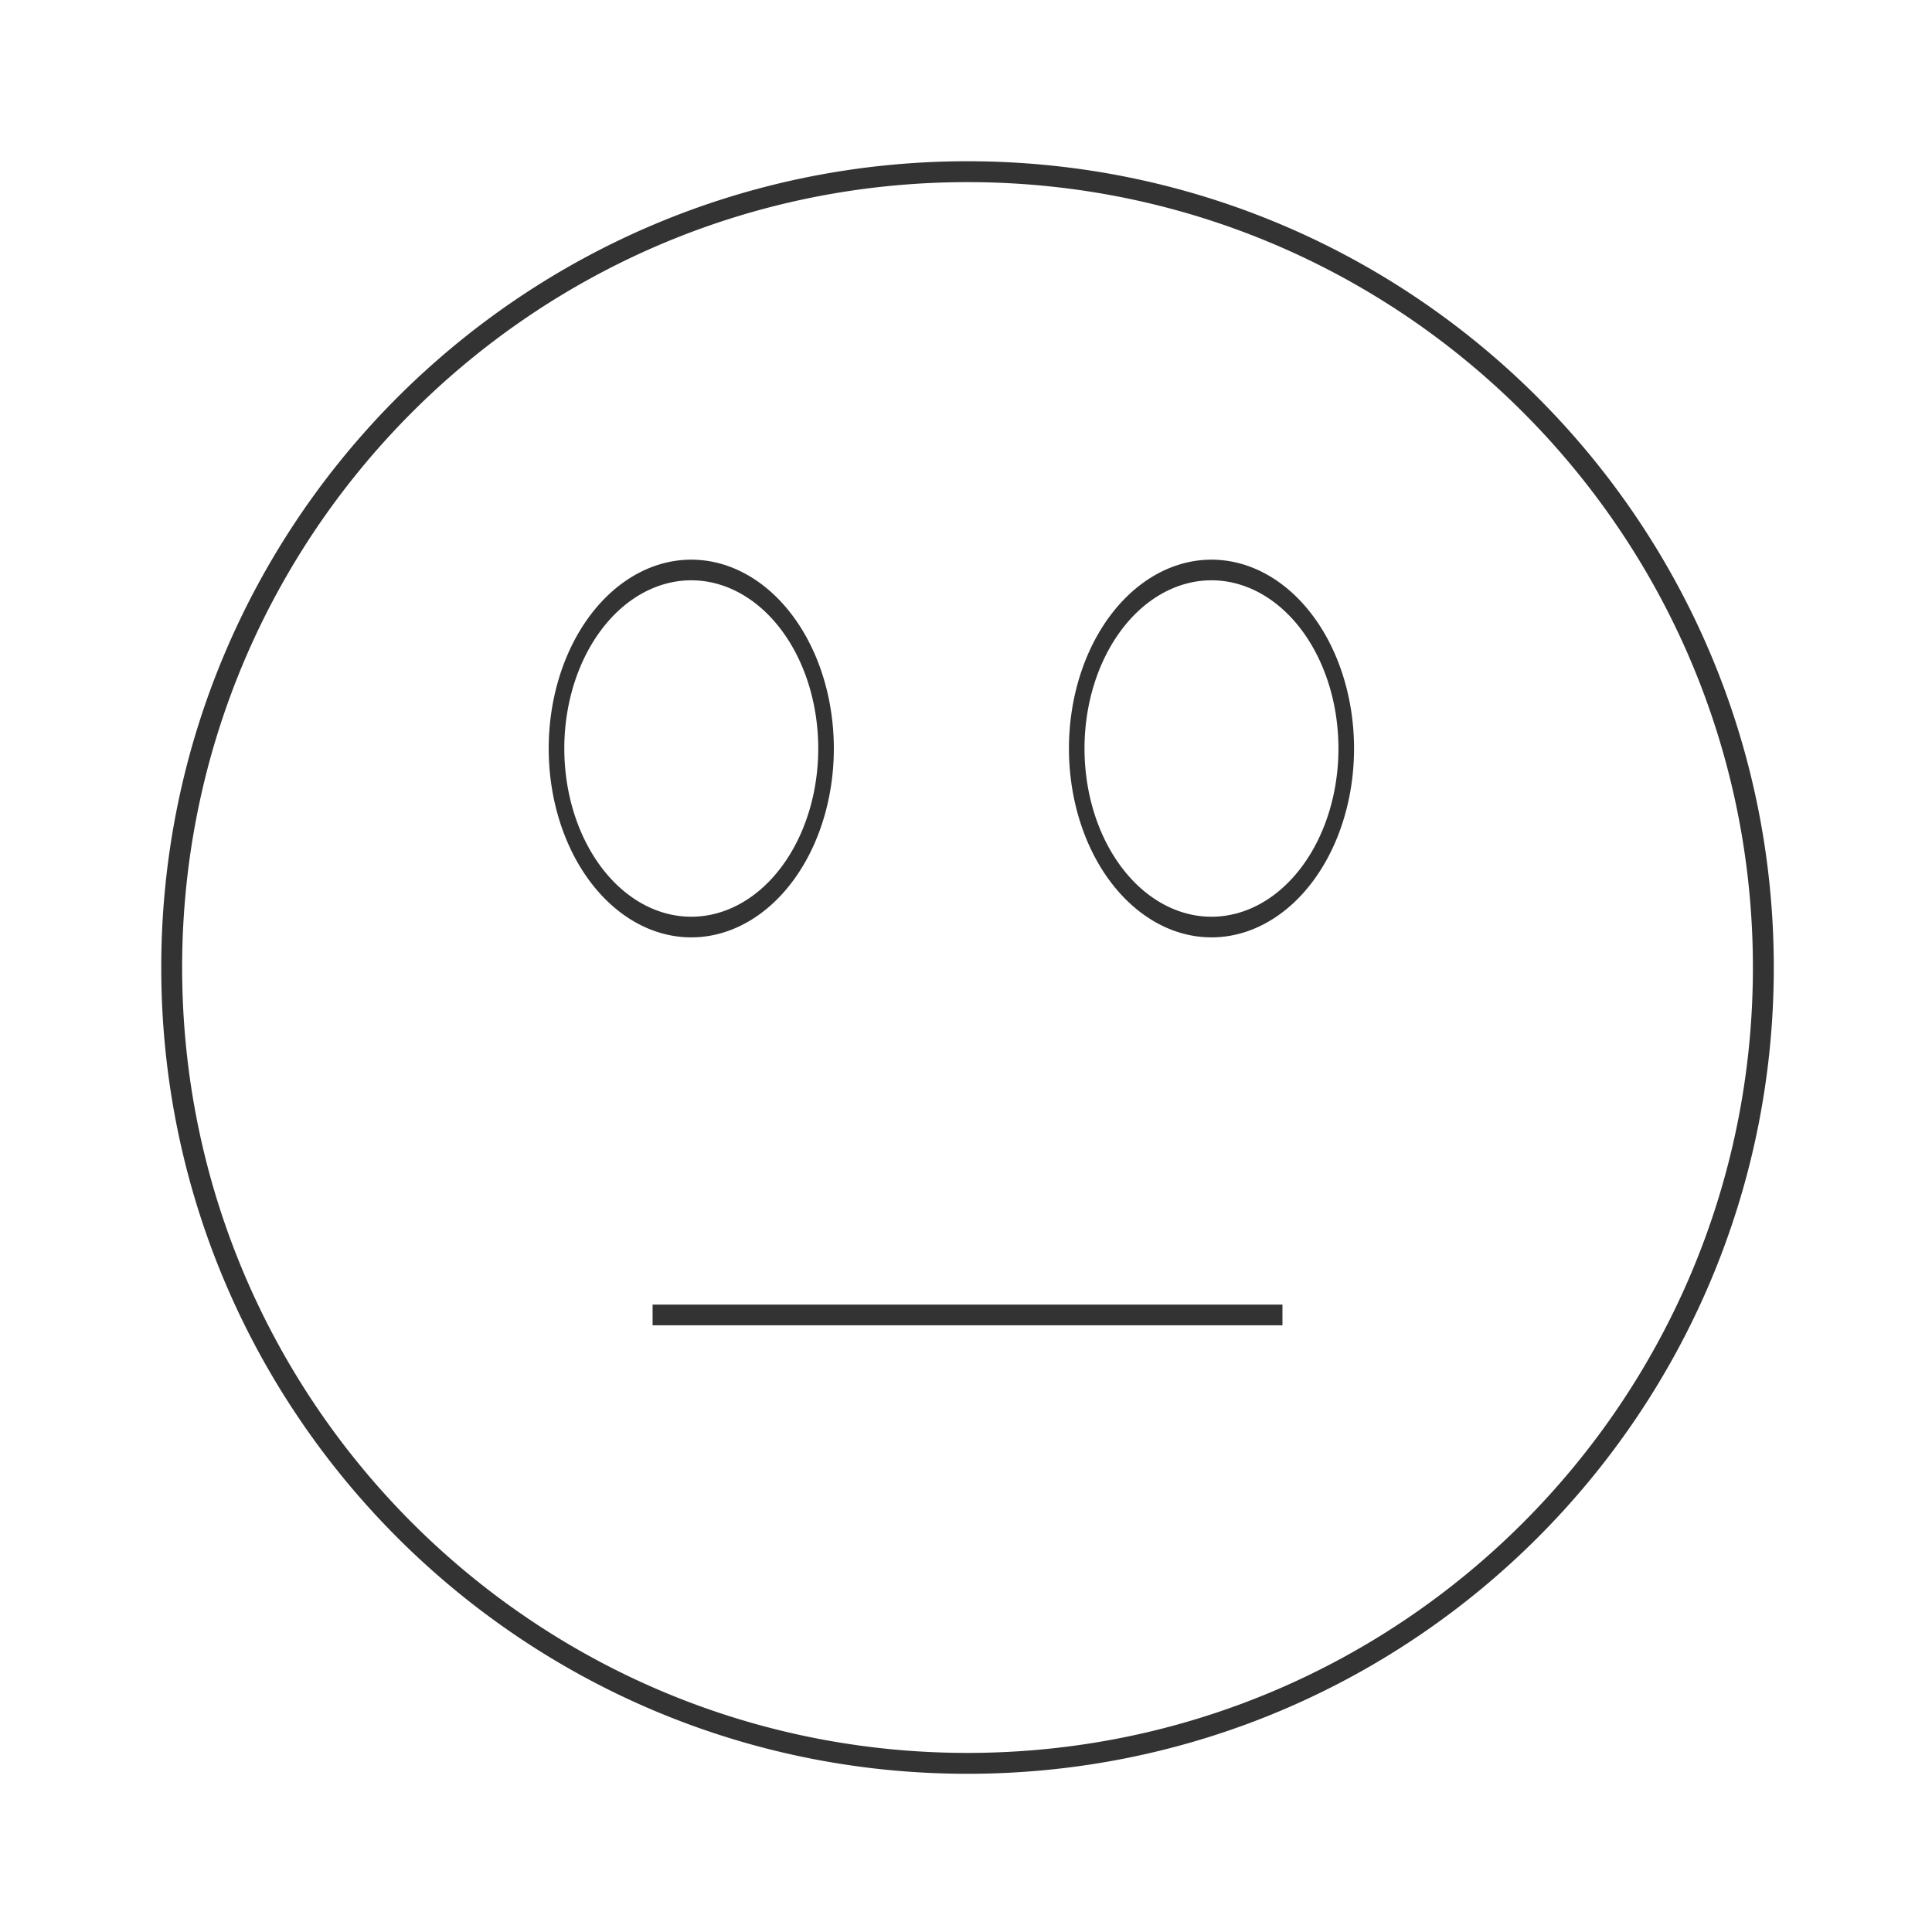 <?xml version="1.0" encoding="UTF-8" standalone="no"?>
<!-- Created with Inkscape (http://www.inkscape.org/) -->

<svg
   xmlns:osb="http://www.openswatchbook.org/uri/2009/osb"
   xmlns:dc="http://purl.org/dc/elements/1.1/"
   xmlns:cc="http://creativecommons.org/ns#"
   xmlns:rdf="http://www.w3.org/1999/02/22-rdf-syntax-ns#"
   xmlns:svg="http://www.w3.org/2000/svg"
   xmlns="http://www.w3.org/2000/svg"
   xmlns:sodipodi="http://sodipodi.sourceforge.net/DTD/sodipodi-0.dtd"
   xmlns:inkscape="http://www.inkscape.org/namespaces/inkscape"
   width="48"
   height="48"
   viewBox="0 0 12.7 12.7"
   version="1.1"
   id="svg8"
   inkscape:version="0.92.2 (5c3e80d, 2017-08-06)"
   sodipodi:docname="neutral_outline.svg">
  <title
     id="title4753">UIO-icon</title>
  <defs
     id="defs2">
    <clipPath
       id="clipPath847"
       clipPathUnits="userSpaceOnUse">
      <rect
         y="248.867"
         x="68.721"
         height="101.696"
         width="101.587"
         id="rect849"
         style="fill:#ff0000;fill-opacity:0.523;stroke:none;stroke-width:0.816;stroke-linecap:round;stroke-linejoin:round;stroke-miterlimit:4;stroke-dasharray:none;stroke-opacity:1" />
    </clipPath>
    <linearGradient
       gradientTransform="matrix(0.002,0,0,0.008,-480.768,1614.56)"
       osb:paint="solid"
       id="linearGradient17002">
      <stop
         id="stop17004"
         offset="0"
         style="stop-color:#283593;stop-opacity:1;" />
    </linearGradient>
    <clipPath
       id="clipPath83799-06"
       clipPathUnits="userSpaceOnUse">
      <circle
         r="16.426"
         cy="2526.709"
         cx="1629.784"
         id="circle83801-32"
         style="opacity:1;fill:#ffffff;fill-opacity:1;stroke:#cccccc;stroke-width:0.499;stroke-linecap:round;stroke-linejoin:round;stroke-miterlimit:4;stroke-dasharray:none;stroke-opacity:1" />
    </clipPath>
    <linearGradient
       gradientTransform="matrix(8.4815637e-7,0,0,8.4815637e-7,1622.953,2135.195)"
       osb:paint="solid"
       id="linearGradient17020">
      <stop
         id="stop17022"
         offset="0"
         style="stop-color:#536dfe;stop-opacity:1;" />
    </linearGradient>
    <linearGradient
       gradientTransform="matrix(0.006,0,0,0.006,-2363.064,2243.381)"
       osb:paint="solid"
       id="linearGradient17014">
      <stop
         id="stop17016"
         offset="0"
         style="stop-color:#8c9eff;stop-opacity:1;" />
    </linearGradient>
    <clipPath
       id="clipPath83799-06-6"
       clipPathUnits="userSpaceOnUse">
      <circle
         r="16.426"
         cy="2526.709"
         cx="1629.784"
         id="circle83801-32-7"
         style="opacity:1;fill:#ffffff;fill-opacity:1;stroke:#cccccc;stroke-width:0.499;stroke-linecap:round;stroke-linejoin:round;stroke-miterlimit:4;stroke-dasharray:none;stroke-opacity:1" />
    </clipPath>
    <clipPath
       id="clipPath83799-06-8"
       clipPathUnits="userSpaceOnUse">
      <circle
         r="16.426"
         cy="2526.709"
         cx="1629.784"
         id="circle83801-32-4"
         style="opacity:1;fill:#ffffff;fill-opacity:1;stroke:#cccccc;stroke-width:0.499;stroke-linecap:round;stroke-linejoin:round;stroke-miterlimit:4;stroke-dasharray:none;stroke-opacity:1" />
    </clipPath>
    <linearGradient
       osb:paint="solid"
       id="linearGradient19224">
      <stop
         id="stop19226"
         offset="0"
         style="stop-color:#7e57c2;stop-opacity:1;" />
    </linearGradient>
    <clipPath
       id="clipPath83799-06-9"
       clipPathUnits="userSpaceOnUse">
      <circle
         r="16.426"
         cy="2526.709"
         cx="1629.784"
         id="circle83801-32-1"
         style="opacity:1;fill:#ffffff;fill-opacity:1;stroke:#cccccc;stroke-width:0.499;stroke-linecap:round;stroke-linejoin:round;stroke-miterlimit:4;stroke-dasharray:none;stroke-opacity:1" />
    </clipPath>
    <clipPath
       id="clipPath83799-06-85"
       clipPathUnits="userSpaceOnUse">
      <circle
         r="16.426"
         cy="2526.709"
         cx="1629.784"
         id="circle83801-32-5"
         style="opacity:1;fill:#ffffff;fill-opacity:1;stroke:#cccccc;stroke-width:0.499;stroke-linecap:round;stroke-linejoin:round;stroke-miterlimit:4;stroke-dasharray:none;stroke-opacity:1" />
    </clipPath>
    <linearGradient
       osb:paint="solid"
       id="linearGradient6475">
      <stop
         id="stop6473"
         offset="0"
         style="stop-color:#000000;stop-opacity:1;" />
    </linearGradient>
    <clipPath
       clipPathUnits="userSpaceOnUse"
       id="clipPath847-3">
      <rect
         style="fill:#ff0000;fill-opacity:0.523;stroke:none;stroke-width:0.816;stroke-linecap:round;stroke-linejoin:round;stroke-miterlimit:4;stroke-dasharray:none;stroke-opacity:1"
         id="rect849-1"
         width="101.587"
         height="101.696"
         x="68.721"
         y="248.867" />
    </clipPath>
    <clipPath
       clipPathUnits="userSpaceOnUse"
       id="clipPath83799-06-1">
      <circle
         style="opacity:1;fill:#ffffff;fill-opacity:1;stroke:#cccccc;stroke-width:0.499;stroke-linecap:round;stroke-linejoin:round;stroke-miterlimit:4;stroke-dasharray:none;stroke-opacity:1"
         id="circle83801-32-49"
         cx="1629.784"
         cy="2526.709"
         r="16.426" />
    </clipPath>
    <clipPath
       clipPathUnits="userSpaceOnUse"
       id="clipPath83799-06-6-1">
      <circle
         style="opacity:1;fill:#ffffff;fill-opacity:1;stroke:#cccccc;stroke-width:0.499;stroke-linecap:round;stroke-linejoin:round;stroke-miterlimit:4;stroke-dasharray:none;stroke-opacity:1"
         id="circle83801-32-7-1"
         cx="1629.784"
         cy="2526.709"
         r="16.426" />
    </clipPath>
    <clipPath
       clipPathUnits="userSpaceOnUse"
       id="clipPath83799-06-8-1">
      <circle
         style="opacity:1;fill:#ffffff;fill-opacity:1;stroke:#cccccc;stroke-width:0.499;stroke-linecap:round;stroke-linejoin:round;stroke-miterlimit:4;stroke-dasharray:none;stroke-opacity:1"
         id="circle83801-32-4-2"
         cx="1629.784"
         cy="2526.709"
         r="16.426" />
    </clipPath>
    <clipPath
       clipPathUnits="userSpaceOnUse"
       id="clipPath83799-06-9-4">
      <circle
         style="opacity:1;fill:#ffffff;fill-opacity:1;stroke:#cccccc;stroke-width:0.499;stroke-linecap:round;stroke-linejoin:round;stroke-miterlimit:4;stroke-dasharray:none;stroke-opacity:1"
         id="circle83801-32-1-0"
         cx="1629.784"
         cy="2526.709"
         r="16.426" />
    </clipPath>
    <clipPath
       clipPathUnits="userSpaceOnUse"
       id="clipPath83799-06-85-7">
      <circle
         style="opacity:1;fill:#ffffff;fill-opacity:1;stroke:#cccccc;stroke-width:0.499;stroke-linecap:round;stroke-linejoin:round;stroke-miterlimit:4;stroke-dasharray:none;stroke-opacity:1"
         id="circle83801-32-5-8"
         cx="1629.784"
         cy="2526.709"
         r="16.426" />
    </clipPath>
    <clipPath
       id="clipPath847-2"
       clipPathUnits="userSpaceOnUse">
      <rect
         y="248.867"
         x="68.721"
         height="101.696"
         width="101.587"
         id="rect849-8"
         style="fill:#ff0000;fill-opacity:0.523;stroke:none;stroke-width:0.816;stroke-linecap:round;stroke-linejoin:round;stroke-miterlimit:4;stroke-dasharray:none;stroke-opacity:1" />
    </clipPath>
    <clipPath
       id="clipPath83799-06-0"
       clipPathUnits="userSpaceOnUse">
      <circle
         r="16.426"
         cy="2526.709"
         cx="1629.784"
         id="circle83801-32-13"
         style="opacity:1;fill:#ffffff;fill-opacity:1;stroke:#cccccc;stroke-width:0.499;stroke-linecap:round;stroke-linejoin:round;stroke-miterlimit:4;stroke-dasharray:none;stroke-opacity:1" />
    </clipPath>
    <clipPath
       id="clipPath83799-06-6-3"
       clipPathUnits="userSpaceOnUse">
      <circle
         r="16.426"
         cy="2526.709"
         cx="1629.784"
         id="circle83801-32-7-8"
         style="opacity:1;fill:#ffffff;fill-opacity:1;stroke:#cccccc;stroke-width:0.499;stroke-linecap:round;stroke-linejoin:round;stroke-miterlimit:4;stroke-dasharray:none;stroke-opacity:1" />
    </clipPath>
    <clipPath
       id="clipPath83799-06-8-7"
       clipPathUnits="userSpaceOnUse">
      <circle
         r="16.426"
         cy="2526.709"
         cx="1629.784"
         id="circle83801-32-4-9"
         style="opacity:1;fill:#ffffff;fill-opacity:1;stroke:#cccccc;stroke-width:0.499;stroke-linecap:round;stroke-linejoin:round;stroke-miterlimit:4;stroke-dasharray:none;stroke-opacity:1" />
    </clipPath>
    <clipPath
       id="clipPath83799-06-9-45"
       clipPathUnits="userSpaceOnUse">
      <circle
         r="16.426"
         cy="2526.709"
         cx="1629.784"
         id="circle83801-32-1-3"
         style="opacity:1;fill:#ffffff;fill-opacity:1;stroke:#cccccc;stroke-width:0.499;stroke-linecap:round;stroke-linejoin:round;stroke-miterlimit:4;stroke-dasharray:none;stroke-opacity:1" />
    </clipPath>
    <clipPath
       id="clipPath83799-06-85-8"
       clipPathUnits="userSpaceOnUse">
      <circle
         r="16.426"
         cy="2526.709"
         cx="1629.784"
         id="circle83801-32-5-7"
         style="opacity:1;fill:#ffffff;fill-opacity:1;stroke:#cccccc;stroke-width:0.499;stroke-linecap:round;stroke-linejoin:round;stroke-miterlimit:4;stroke-dasharray:none;stroke-opacity:1" />
    </clipPath>
    <clipPath
       id="clipPath847-0"
       clipPathUnits="userSpaceOnUse">
      <rect
         y="248.867"
         x="68.721"
         height="101.696"
         width="101.587"
         id="rect849-7"
         style="fill:#ff0000;fill-opacity:0.523;stroke:none;stroke-width:0.816;stroke-linecap:round;stroke-linejoin:round;stroke-miterlimit:4;stroke-dasharray:none;stroke-opacity:1" />
    </clipPath>
    <clipPath
       id="clipPath83799-06-3"
       clipPathUnits="userSpaceOnUse">
      <circle
         r="16.426"
         cy="2526.709"
         cx="1629.784"
         id="circle83801-32-55"
         style="opacity:1;fill:#ffffff;fill-opacity:1;stroke:#cccccc;stroke-width:0.499;stroke-linecap:round;stroke-linejoin:round;stroke-miterlimit:4;stroke-dasharray:none;stroke-opacity:1" />
    </clipPath>
    <clipPath
       id="clipPath83799-06-6-4"
       clipPathUnits="userSpaceOnUse">
      <circle
         r="16.426"
         cy="2526.709"
         cx="1629.784"
         id="circle83801-32-7-5"
         style="opacity:1;fill:#ffffff;fill-opacity:1;stroke:#cccccc;stroke-width:0.499;stroke-linecap:round;stroke-linejoin:round;stroke-miterlimit:4;stroke-dasharray:none;stroke-opacity:1" />
    </clipPath>
    <clipPath
       id="clipPath83799-06-8-9"
       clipPathUnits="userSpaceOnUse">
      <circle
         r="16.426"
         cy="2526.709"
         cx="1629.784"
         id="circle83801-32-4-1"
         style="opacity:1;fill:#ffffff;fill-opacity:1;stroke:#cccccc;stroke-width:0.499;stroke-linecap:round;stroke-linejoin:round;stroke-miterlimit:4;stroke-dasharray:none;stroke-opacity:1" />
    </clipPath>
    <clipPath
       id="clipPath83799-06-9-47"
       clipPathUnits="userSpaceOnUse">
      <circle
         r="16.426"
         cy="2526.709"
         cx="1629.784"
         id="circle83801-32-1-1"
         style="opacity:1;fill:#ffffff;fill-opacity:1;stroke:#cccccc;stroke-width:0.499;stroke-linecap:round;stroke-linejoin:round;stroke-miterlimit:4;stroke-dasharray:none;stroke-opacity:1" />
    </clipPath>
    <clipPath
       id="clipPath83799-06-85-0"
       clipPathUnits="userSpaceOnUse">
      <circle
         r="16.426"
         cy="2526.709"
         cx="1629.784"
         id="circle83801-32-5-71"
         style="opacity:1;fill:#ffffff;fill-opacity:1;stroke:#cccccc;stroke-width:0.499;stroke-linecap:round;stroke-linejoin:round;stroke-miterlimit:4;stroke-dasharray:none;stroke-opacity:1" />
    </clipPath>
    <clipPath
       clipPathUnits="userSpaceOnUse"
       id="clipPath847-8">
      <rect
         style="fill:#ff0000;fill-opacity:0.523;stroke:none;stroke-width:0.816;stroke-linecap:round;stroke-linejoin:round;stroke-miterlimit:4;stroke-dasharray:none;stroke-opacity:1"
         id="rect849-77"
         width="101.587"
         height="101.696"
         x="68.721"
         y="248.867" />
    </clipPath>
    <clipPath
       clipPathUnits="userSpaceOnUse"
       id="clipPath83799-06-05">
      <circle
         style="opacity:1;fill:#ffffff;fill-opacity:1;stroke:#cccccc;stroke-width:0.499;stroke-linecap:round;stroke-linejoin:round;stroke-miterlimit:4;stroke-dasharray:none;stroke-opacity:1"
         id="circle83801-32-70"
         cx="1629.784"
         cy="2526.709"
         r="16.426" />
    </clipPath>
    <clipPath
       clipPathUnits="userSpaceOnUse"
       id="clipPath83799-06-6-47">
      <circle
         style="opacity:1;fill:#ffffff;fill-opacity:1;stroke:#cccccc;stroke-width:0.499;stroke-linecap:round;stroke-linejoin:round;stroke-miterlimit:4;stroke-dasharray:none;stroke-opacity:1"
         id="circle83801-32-7-4"
         cx="1629.784"
         cy="2526.709"
         r="16.426" />
    </clipPath>
    <clipPath
       clipPathUnits="userSpaceOnUse"
       id="clipPath83799-06-8-3">
      <circle
         style="opacity:1;fill:#ffffff;fill-opacity:1;stroke:#cccccc;stroke-width:0.499;stroke-linecap:round;stroke-linejoin:round;stroke-miterlimit:4;stroke-dasharray:none;stroke-opacity:1"
         id="circle83801-32-4-5"
         cx="1629.784"
         cy="2526.709"
         r="16.426" />
    </clipPath>
    <clipPath
       clipPathUnits="userSpaceOnUse"
       id="clipPath83799-06-9-5">
      <circle
         style="opacity:1;fill:#ffffff;fill-opacity:1;stroke:#cccccc;stroke-width:0.499;stroke-linecap:round;stroke-linejoin:round;stroke-miterlimit:4;stroke-dasharray:none;stroke-opacity:1"
         id="circle83801-32-1-9"
         cx="1629.784"
         cy="2526.709"
         r="16.426" />
    </clipPath>
    <clipPath
       clipPathUnits="userSpaceOnUse"
       id="clipPath83799-06-85-02">
      <circle
         style="opacity:1;fill:#ffffff;fill-opacity:1;stroke:#cccccc;stroke-width:0.499;stroke-linecap:round;stroke-linejoin:round;stroke-miterlimit:4;stroke-dasharray:none;stroke-opacity:1"
         id="circle83801-32-5-2"
         cx="1629.784"
         cy="2526.709"
         r="16.426" />
    </clipPath>
    <clipPath
       id="clipPath847-3-3"
       clipPathUnits="userSpaceOnUse">
      <rect
         y="248.867"
         x="68.721"
         height="101.696"
         width="101.587"
         id="rect849-1-2"
         style="fill:#ff0000;fill-opacity:0.523;stroke:none;stroke-width:0.816;stroke-linecap:round;stroke-linejoin:round;stroke-miterlimit:4;stroke-dasharray:none;stroke-opacity:1" />
    </clipPath>
    <clipPath
       id="clipPath83799-06-1-8"
       clipPathUnits="userSpaceOnUse">
      <circle
         r="16.426"
         cy="2526.709"
         cx="1629.784"
         id="circle83801-32-49-24"
         style="opacity:1;fill:#ffffff;fill-opacity:1;stroke:#cccccc;stroke-width:0.499;stroke-linecap:round;stroke-linejoin:round;stroke-miterlimit:4;stroke-dasharray:none;stroke-opacity:1" />
    </clipPath>
    <clipPath
       id="clipPath83799-06-6-1-2"
       clipPathUnits="userSpaceOnUse">
      <circle
         r="16.426"
         cy="2526.709"
         cx="1629.784"
         id="circle83801-32-7-1-5"
         style="opacity:1;fill:#ffffff;fill-opacity:1;stroke:#cccccc;stroke-width:0.499;stroke-linecap:round;stroke-linejoin:round;stroke-miterlimit:4;stroke-dasharray:none;stroke-opacity:1" />
    </clipPath>
    <clipPath
       id="clipPath83799-06-8-1-5"
       clipPathUnits="userSpaceOnUse">
      <circle
         r="16.426"
         cy="2526.709"
         cx="1629.784"
         id="circle83801-32-4-2-7"
         style="opacity:1;fill:#ffffff;fill-opacity:1;stroke:#cccccc;stroke-width:0.499;stroke-linecap:round;stroke-linejoin:round;stroke-miterlimit:4;stroke-dasharray:none;stroke-opacity:1" />
    </clipPath>
    <clipPath
       id="clipPath83799-06-9-4-7"
       clipPathUnits="userSpaceOnUse">
      <circle
         r="16.426"
         cy="2526.709"
         cx="1629.784"
         id="circle83801-32-1-0-4"
         style="opacity:1;fill:#ffffff;fill-opacity:1;stroke:#cccccc;stroke-width:0.499;stroke-linecap:round;stroke-linejoin:round;stroke-miterlimit:4;stroke-dasharray:none;stroke-opacity:1" />
    </clipPath>
    <clipPath
       id="clipPath83799-06-85-7-3"
       clipPathUnits="userSpaceOnUse">
      <circle
         r="16.426"
         cy="2526.709"
         cx="1629.784"
         id="circle83801-32-5-8-1"
         style="opacity:1;fill:#ffffff;fill-opacity:1;stroke:#cccccc;stroke-width:0.499;stroke-linecap:round;stroke-linejoin:round;stroke-miterlimit:4;stroke-dasharray:none;stroke-opacity:1" />
    </clipPath>
    <clipPath
       clipPathUnits="userSpaceOnUse"
       id="clipPath847-2-0">
      <rect
         style="fill:#ff0000;fill-opacity:0.523;stroke:none;stroke-width:0.816;stroke-linecap:round;stroke-linejoin:round;stroke-miterlimit:4;stroke-dasharray:none;stroke-opacity:1"
         id="rect849-8-5"
         width="101.587"
         height="101.696"
         x="68.721"
         y="248.867" />
    </clipPath>
    <clipPath
       clipPathUnits="userSpaceOnUse"
       id="clipPath83799-06-0-0">
      <circle
         style="opacity:1;fill:#ffffff;fill-opacity:1;stroke:#cccccc;stroke-width:0.499;stroke-linecap:round;stroke-linejoin:round;stroke-miterlimit:4;stroke-dasharray:none;stroke-opacity:1"
         id="circle83801-32-13-2"
         cx="1629.784"
         cy="2526.709"
         r="16.426" />
    </clipPath>
    <clipPath
       clipPathUnits="userSpaceOnUse"
       id="clipPath83799-06-6-3-0">
      <circle
         style="opacity:1;fill:#ffffff;fill-opacity:1;stroke:#cccccc;stroke-width:0.499;stroke-linecap:round;stroke-linejoin:round;stroke-miterlimit:4;stroke-dasharray:none;stroke-opacity:1"
         id="circle83801-32-7-8-77"
         cx="1629.784"
         cy="2526.709"
         r="16.426" />
    </clipPath>
    <clipPath
       clipPathUnits="userSpaceOnUse"
       id="clipPath83799-06-8-7-8">
      <circle
         style="opacity:1;fill:#ffffff;fill-opacity:1;stroke:#cccccc;stroke-width:0.499;stroke-linecap:round;stroke-linejoin:round;stroke-miterlimit:4;stroke-dasharray:none;stroke-opacity:1"
         id="circle83801-32-4-9-3"
         cx="1629.784"
         cy="2526.709"
         r="16.426" />
    </clipPath>
    <clipPath
       clipPathUnits="userSpaceOnUse"
       id="clipPath83799-06-9-45-9">
      <circle
         style="opacity:1;fill:#ffffff;fill-opacity:1;stroke:#cccccc;stroke-width:0.499;stroke-linecap:round;stroke-linejoin:round;stroke-miterlimit:4;stroke-dasharray:none;stroke-opacity:1"
         id="circle83801-32-1-3-5"
         cx="1629.784"
         cy="2526.709"
         r="16.426" />
    </clipPath>
    <clipPath
       clipPathUnits="userSpaceOnUse"
       id="clipPath83799-06-85-8-0">
      <circle
         style="opacity:1;fill:#ffffff;fill-opacity:1;stroke:#cccccc;stroke-width:0.499;stroke-linecap:round;stroke-linejoin:round;stroke-miterlimit:4;stroke-dasharray:none;stroke-opacity:1"
         id="circle83801-32-5-7-4"
         cx="1629.784"
         cy="2526.709"
         r="16.426" />
    </clipPath>
    <clipPath
       clipPathUnits="userSpaceOnUse"
       id="clipPath847-0-6">
      <rect
         style="fill:#ff0000;fill-opacity:0.523;stroke:none;stroke-width:0.816;stroke-linecap:round;stroke-linejoin:round;stroke-miterlimit:4;stroke-dasharray:none;stroke-opacity:1"
         id="rect849-7-8"
         width="101.587"
         height="101.696"
         x="68.721"
         y="248.867" />
    </clipPath>
    <clipPath
       clipPathUnits="userSpaceOnUse"
       id="clipPath83799-06-3-1">
      <circle
         style="opacity:1;fill:#ffffff;fill-opacity:1;stroke:#cccccc;stroke-width:0.499;stroke-linecap:round;stroke-linejoin:round;stroke-miterlimit:4;stroke-dasharray:none;stroke-opacity:1"
         id="circle83801-32-55-7"
         cx="1629.784"
         cy="2526.709"
         r="16.426" />
    </clipPath>
    <clipPath
       clipPathUnits="userSpaceOnUse"
       id="clipPath83799-06-6-4-8">
      <circle
         style="opacity:1;fill:#ffffff;fill-opacity:1;stroke:#cccccc;stroke-width:0.499;stroke-linecap:round;stroke-linejoin:round;stroke-miterlimit:4;stroke-dasharray:none;stroke-opacity:1"
         id="circle83801-32-7-5-1"
         cx="1629.784"
         cy="2526.709"
         r="16.426" />
    </clipPath>
    <clipPath
       clipPathUnits="userSpaceOnUse"
       id="clipPath83799-06-8-9-3">
      <circle
         style="opacity:1;fill:#ffffff;fill-opacity:1;stroke:#cccccc;stroke-width:0.499;stroke-linecap:round;stroke-linejoin:round;stroke-miterlimit:4;stroke-dasharray:none;stroke-opacity:1"
         id="circle83801-32-4-1-9"
         cx="1629.784"
         cy="2526.709"
         r="16.426" />
    </clipPath>
    <clipPath
       clipPathUnits="userSpaceOnUse"
       id="clipPath83799-06-9-47-79">
      <circle
         style="opacity:1;fill:#ffffff;fill-opacity:1;stroke:#cccccc;stroke-width:0.499;stroke-linecap:round;stroke-linejoin:round;stroke-miterlimit:4;stroke-dasharray:none;stroke-opacity:1"
         id="circle83801-32-1-1-1"
         cx="1629.784"
         cy="2526.709"
         r="16.426" />
    </clipPath>
    <clipPath
       clipPathUnits="userSpaceOnUse"
       id="clipPath83799-06-85-0-8">
      <circle
         style="opacity:1;fill:#ffffff;fill-opacity:1;stroke:#cccccc;stroke-width:0.499;stroke-linecap:round;stroke-linejoin:round;stroke-miterlimit:4;stroke-dasharray:none;stroke-opacity:1"
         id="circle83801-32-5-71-6"
         cx="1629.784"
         cy="2526.709"
         r="16.426" />
    </clipPath>
    <clipPath
       id="clipPath847-7"
       clipPathUnits="userSpaceOnUse">
      <rect
         y="248.867"
         x="68.721"
         height="101.696"
         width="101.587"
         id="rect849-12"
         style="fill:#ff0000;fill-opacity:0.523;stroke:none;stroke-width:0.816;stroke-linecap:round;stroke-linejoin:round;stroke-miterlimit:4;stroke-dasharray:none;stroke-opacity:1" />
    </clipPath>
    <clipPath
       id="clipPath83799-06-4"
       clipPathUnits="userSpaceOnUse">
      <circle
         r="16.426"
         cy="2526.709"
         cx="1629.784"
         id="circle83801-32-6"
         style="opacity:1;fill:#ffffff;fill-opacity:1;stroke:#cccccc;stroke-width:0.499;stroke-linecap:round;stroke-linejoin:round;stroke-miterlimit:4;stroke-dasharray:none;stroke-opacity:1" />
    </clipPath>
    <clipPath
       id="clipPath83799-06-6-30"
       clipPathUnits="userSpaceOnUse">
      <circle
         r="16.426"
         cy="2526.709"
         cx="1629.784"
         id="circle83801-32-7-7"
         style="opacity:1;fill:#ffffff;fill-opacity:1;stroke:#cccccc;stroke-width:0.499;stroke-linecap:round;stroke-linejoin:round;stroke-miterlimit:4;stroke-dasharray:none;stroke-opacity:1" />
    </clipPath>
    <clipPath
       id="clipPath83799-06-8-97"
       clipPathUnits="userSpaceOnUse">
      <circle
         r="16.426"
         cy="2526.709"
         cx="1629.784"
         id="circle83801-32-4-98"
         style="opacity:1;fill:#ffffff;fill-opacity:1;stroke:#cccccc;stroke-width:0.499;stroke-linecap:round;stroke-linejoin:round;stroke-miterlimit:4;stroke-dasharray:none;stroke-opacity:1" />
    </clipPath>
    <clipPath
       id="clipPath83799-06-9-3"
       clipPathUnits="userSpaceOnUse">
      <circle
         r="16.426"
         cy="2526.709"
         cx="1629.784"
         id="circle83801-32-1-17"
         style="opacity:1;fill:#ffffff;fill-opacity:1;stroke:#cccccc;stroke-width:0.499;stroke-linecap:round;stroke-linejoin:round;stroke-miterlimit:4;stroke-dasharray:none;stroke-opacity:1" />
    </clipPath>
    <clipPath
       id="clipPath83799-06-85-6"
       clipPathUnits="userSpaceOnUse">
      <circle
         r="16.426"
         cy="2526.709"
         cx="1629.784"
         id="circle83801-32-5-716"
         style="opacity:1;fill:#ffffff;fill-opacity:1;stroke:#cccccc;stroke-width:0.499;stroke-linecap:round;stroke-linejoin:round;stroke-miterlimit:4;stroke-dasharray:none;stroke-opacity:1" />
    </clipPath>
    <clipPath
       clipPathUnits="userSpaceOnUse"
       id="clipPath847-3-2">
      <rect
         style="fill:#ff0000;fill-opacity:0.523;stroke:none;stroke-width:0.816;stroke-linecap:round;stroke-linejoin:round;stroke-miterlimit:4;stroke-dasharray:none;stroke-opacity:1"
         id="rect849-1-7"
         width="101.587"
         height="101.696"
         x="68.721"
         y="248.867" />
    </clipPath>
    <clipPath
       clipPathUnits="userSpaceOnUse"
       id="clipPath83799-06-1-2">
      <circle
         style="opacity:1;fill:#ffffff;fill-opacity:1;stroke:#cccccc;stroke-width:0.499;stroke-linecap:round;stroke-linejoin:round;stroke-miterlimit:4;stroke-dasharray:none;stroke-opacity:1"
         id="circle83801-32-49-4"
         cx="1629.784"
         cy="2526.709"
         r="16.426" />
    </clipPath>
    <clipPath
       clipPathUnits="userSpaceOnUse"
       id="clipPath83799-06-6-1-7">
      <circle
         style="opacity:1;fill:#ffffff;fill-opacity:1;stroke:#cccccc;stroke-width:0.499;stroke-linecap:round;stroke-linejoin:round;stroke-miterlimit:4;stroke-dasharray:none;stroke-opacity:1"
         id="circle83801-32-7-1-0"
         cx="1629.784"
         cy="2526.709"
         r="16.426" />
    </clipPath>
    <clipPath
       clipPathUnits="userSpaceOnUse"
       id="clipPath83799-06-8-1-1">
      <circle
         style="opacity:1;fill:#ffffff;fill-opacity:1;stroke:#cccccc;stroke-width:0.499;stroke-linecap:round;stroke-linejoin:round;stroke-miterlimit:4;stroke-dasharray:none;stroke-opacity:1"
         id="circle83801-32-4-2-0"
         cx="1629.784"
         cy="2526.709"
         r="16.426" />
    </clipPath>
    <clipPath
       clipPathUnits="userSpaceOnUse"
       id="clipPath83799-06-9-4-0">
      <circle
         style="opacity:1;fill:#ffffff;fill-opacity:1;stroke:#cccccc;stroke-width:0.499;stroke-linecap:round;stroke-linejoin:round;stroke-miterlimit:4;stroke-dasharray:none;stroke-opacity:1"
         id="circle83801-32-1-0-9"
         cx="1629.784"
         cy="2526.709"
         r="16.426" />
    </clipPath>
    <clipPath
       clipPathUnits="userSpaceOnUse"
       id="clipPath83799-06-85-7-9">
      <circle
         style="opacity:1;fill:#ffffff;fill-opacity:1;stroke:#cccccc;stroke-width:0.499;stroke-linecap:round;stroke-linejoin:round;stroke-miterlimit:4;stroke-dasharray:none;stroke-opacity:1"
         id="circle83801-32-5-8-9"
         cx="1629.784"
         cy="2526.709"
         r="16.426" />
    </clipPath>
    <clipPath
       id="clipPath847-2-9"
       clipPathUnits="userSpaceOnUse">
      <rect
         y="248.867"
         x="68.721"
         height="101.696"
         width="101.587"
         id="rect849-8-0"
         style="fill:#ff0000;fill-opacity:0.523;stroke:none;stroke-width:0.816;stroke-linecap:round;stroke-linejoin:round;stroke-miterlimit:4;stroke-dasharray:none;stroke-opacity:1" />
    </clipPath>
    <clipPath
       id="clipPath83799-06-0-6"
       clipPathUnits="userSpaceOnUse">
      <circle
         r="16.426"
         cy="2526.709"
         cx="1629.784"
         id="circle83801-32-13-5"
         style="opacity:1;fill:#ffffff;fill-opacity:1;stroke:#cccccc;stroke-width:0.499;stroke-linecap:round;stroke-linejoin:round;stroke-miterlimit:4;stroke-dasharray:none;stroke-opacity:1" />
    </clipPath>
    <clipPath
       id="clipPath83799-06-6-3-6"
       clipPathUnits="userSpaceOnUse">
      <circle
         r="16.426"
         cy="2526.709"
         cx="1629.784"
         id="circle83801-32-7-8-7"
         style="opacity:1;fill:#ffffff;fill-opacity:1;stroke:#cccccc;stroke-width:0.499;stroke-linecap:round;stroke-linejoin:round;stroke-miterlimit:4;stroke-dasharray:none;stroke-opacity:1" />
    </clipPath>
    <clipPath
       id="clipPath83799-06-8-7-1"
       clipPathUnits="userSpaceOnUse">
      <circle
         r="16.426"
         cy="2526.709"
         cx="1629.784"
         id="circle83801-32-4-9-5"
         style="opacity:1;fill:#ffffff;fill-opacity:1;stroke:#cccccc;stroke-width:0.499;stroke-linecap:round;stroke-linejoin:round;stroke-miterlimit:4;stroke-dasharray:none;stroke-opacity:1" />
    </clipPath>
    <clipPath
       id="clipPath83799-06-9-45-0"
       clipPathUnits="userSpaceOnUse">
      <circle
         r="16.426"
         cy="2526.709"
         cx="1629.784"
         id="circle83801-32-1-3-0"
         style="opacity:1;fill:#ffffff;fill-opacity:1;stroke:#cccccc;stroke-width:0.499;stroke-linecap:round;stroke-linejoin:round;stroke-miterlimit:4;stroke-dasharray:none;stroke-opacity:1" />
    </clipPath>
    <clipPath
       id="clipPath83799-06-85-8-5"
       clipPathUnits="userSpaceOnUse">
      <circle
         r="16.426"
         cy="2526.709"
         cx="1629.784"
         id="circle83801-32-5-7-2"
         style="opacity:1;fill:#ffffff;fill-opacity:1;stroke:#cccccc;stroke-width:0.499;stroke-linecap:round;stroke-linejoin:round;stroke-miterlimit:4;stroke-dasharray:none;stroke-opacity:1" />
    </clipPath>
    <clipPath
       id="clipPath847-0-2"
       clipPathUnits="userSpaceOnUse">
      <rect
         y="248.867"
         x="68.721"
         height="101.696"
         width="101.587"
         id="rect849-7-5"
         style="fill:#ff0000;fill-opacity:0.523;stroke:none;stroke-width:0.816;stroke-linecap:round;stroke-linejoin:round;stroke-miterlimit:4;stroke-dasharray:none;stroke-opacity:1" />
    </clipPath>
    <clipPath
       id="clipPath83799-06-3-2"
       clipPathUnits="userSpaceOnUse">
      <circle
         r="16.426"
         cy="2526.709"
         cx="1629.784"
         id="circle83801-32-55-1"
         style="opacity:1;fill:#ffffff;fill-opacity:1;stroke:#cccccc;stroke-width:0.499;stroke-linecap:round;stroke-linejoin:round;stroke-miterlimit:4;stroke-dasharray:none;stroke-opacity:1" />
    </clipPath>
    <clipPath
       id="clipPath83799-06-6-4-9"
       clipPathUnits="userSpaceOnUse">
      <circle
         r="16.426"
         cy="2526.709"
         cx="1629.784"
         id="circle83801-32-7-5-4"
         style="opacity:1;fill:#ffffff;fill-opacity:1;stroke:#cccccc;stroke-width:0.499;stroke-linecap:round;stroke-linejoin:round;stroke-miterlimit:4;stroke-dasharray:none;stroke-opacity:1" />
    </clipPath>
    <clipPath
       id="clipPath83799-06-8-9-6"
       clipPathUnits="userSpaceOnUse">
      <circle
         r="16.426"
         cy="2526.709"
         cx="1629.784"
         id="circle83801-32-4-1-7"
         style="opacity:1;fill:#ffffff;fill-opacity:1;stroke:#cccccc;stroke-width:0.499;stroke-linecap:round;stroke-linejoin:round;stroke-miterlimit:4;stroke-dasharray:none;stroke-opacity:1" />
    </clipPath>
    <clipPath
       id="clipPath83799-06-9-47-7"
       clipPathUnits="userSpaceOnUse">
      <circle
         r="16.426"
         cy="2526.709"
         cx="1629.784"
         id="circle83801-32-1-1-5"
         style="opacity:1;fill:#ffffff;fill-opacity:1;stroke:#cccccc;stroke-width:0.499;stroke-linecap:round;stroke-linejoin:round;stroke-miterlimit:4;stroke-dasharray:none;stroke-opacity:1" />
    </clipPath>
    <clipPath
       id="clipPath83799-06-85-0-0"
       clipPathUnits="userSpaceOnUse">
      <circle
         r="16.426"
         cy="2526.709"
         cx="1629.784"
         id="circle83801-32-5-71-8"
         style="opacity:1;fill:#ffffff;fill-opacity:1;stroke:#cccccc;stroke-width:0.499;stroke-linecap:round;stroke-linejoin:round;stroke-miterlimit:4;stroke-dasharray:none;stroke-opacity:1" />
    </clipPath>
    <clipPath
       id="clipPath847-6"
       clipPathUnits="userSpaceOnUse">
      <rect
         y="248.867"
         x="68.721"
         height="101.696"
         width="101.587"
         id="rect849-17"
         style="fill:#ff0000;fill-opacity:0.523;stroke:none;stroke-width:0.816;stroke-linecap:round;stroke-linejoin:round;stroke-miterlimit:4;stroke-dasharray:none;stroke-opacity:1" />
    </clipPath>
    <clipPath
       id="clipPath83799-06-18"
       clipPathUnits="userSpaceOnUse">
      <circle
         r="16.426"
         cy="2526.709"
         cx="1629.784"
         id="circle83801-32-42"
         style="opacity:1;fill:#ffffff;fill-opacity:1;stroke:#cccccc;stroke-width:0.499;stroke-linecap:round;stroke-linejoin:round;stroke-miterlimit:4;stroke-dasharray:none;stroke-opacity:1" />
    </clipPath>
    <clipPath
       id="clipPath83799-06-6-14"
       clipPathUnits="userSpaceOnUse">
      <circle
         r="16.426"
         cy="2526.709"
         cx="1629.784"
         id="circle83801-32-7-9"
         style="opacity:1;fill:#ffffff;fill-opacity:1;stroke:#cccccc;stroke-width:0.499;stroke-linecap:round;stroke-linejoin:round;stroke-miterlimit:4;stroke-dasharray:none;stroke-opacity:1" />
    </clipPath>
    <clipPath
       id="clipPath83799-06-8-96"
       clipPathUnits="userSpaceOnUse">
      <circle
         r="16.426"
         cy="2526.709"
         cx="1629.784"
         id="circle83801-32-4-0"
         style="opacity:1;fill:#ffffff;fill-opacity:1;stroke:#cccccc;stroke-width:0.499;stroke-linecap:round;stroke-linejoin:round;stroke-miterlimit:4;stroke-dasharray:none;stroke-opacity:1" />
    </clipPath>
    <clipPath
       id="clipPath83799-06-9-9"
       clipPathUnits="userSpaceOnUse">
      <circle
         r="16.426"
         cy="2526.709"
         cx="1629.784"
         id="circle83801-32-1-8"
         style="opacity:1;fill:#ffffff;fill-opacity:1;stroke:#cccccc;stroke-width:0.499;stroke-linecap:round;stroke-linejoin:round;stroke-miterlimit:4;stroke-dasharray:none;stroke-opacity:1" />
    </clipPath>
    <clipPath
       id="clipPath83799-06-85-1"
       clipPathUnits="userSpaceOnUse">
      <circle
         r="16.426"
         cy="2526.709"
         cx="1629.784"
         id="circle83801-32-5-1"
         style="opacity:1;fill:#ffffff;fill-opacity:1;stroke:#cccccc;stroke-width:0.499;stroke-linecap:round;stroke-linejoin:round;stroke-miterlimit:4;stroke-dasharray:none;stroke-opacity:1" />
    </clipPath>
    <clipPath
       clipPathUnits="userSpaceOnUse"
       id="clipPath847-3-1">
      <rect
         style="fill:#ff0000;fill-opacity:0.523;stroke:none;stroke-width:0.816;stroke-linecap:round;stroke-linejoin:round;stroke-miterlimit:4;stroke-dasharray:none;stroke-opacity:1"
         id="rect849-1-0"
         width="101.587"
         height="101.696"
         x="68.721"
         y="248.867" />
    </clipPath>
    <clipPath
       clipPathUnits="userSpaceOnUse"
       id="clipPath83799-06-1-5">
      <circle
         style="opacity:1;fill:#ffffff;fill-opacity:1;stroke:#cccccc;stroke-width:0.499;stroke-linecap:round;stroke-linejoin:round;stroke-miterlimit:4;stroke-dasharray:none;stroke-opacity:1"
         id="circle83801-32-49-2"
         cx="1629.784"
         cy="2526.709"
         r="16.426" />
    </clipPath>
    <clipPath
       clipPathUnits="userSpaceOnUse"
       id="clipPath83799-06-6-1-3">
      <circle
         style="opacity:1;fill:#ffffff;fill-opacity:1;stroke:#cccccc;stroke-width:0.499;stroke-linecap:round;stroke-linejoin:round;stroke-miterlimit:4;stroke-dasharray:none;stroke-opacity:1"
         id="circle83801-32-7-1-1"
         cx="1629.784"
         cy="2526.709"
         r="16.426" />
    </clipPath>
    <clipPath
       clipPathUnits="userSpaceOnUse"
       id="clipPath83799-06-8-1-8">
      <circle
         style="opacity:1;fill:#ffffff;fill-opacity:1;stroke:#cccccc;stroke-width:0.499;stroke-linecap:round;stroke-linejoin:round;stroke-miterlimit:4;stroke-dasharray:none;stroke-opacity:1"
         id="circle83801-32-4-2-9"
         cx="1629.784"
         cy="2526.709"
         r="16.426" />
    </clipPath>
    <clipPath
       clipPathUnits="userSpaceOnUse"
       id="clipPath83799-06-9-4-9">
      <circle
         style="opacity:1;fill:#ffffff;fill-opacity:1;stroke:#cccccc;stroke-width:0.499;stroke-linecap:round;stroke-linejoin:round;stroke-miterlimit:4;stroke-dasharray:none;stroke-opacity:1"
         id="circle83801-32-1-0-7"
         cx="1629.784"
         cy="2526.709"
         r="16.426" />
    </clipPath>
    <clipPath
       clipPathUnits="userSpaceOnUse"
       id="clipPath83799-06-85-7-6">
      <circle
         style="opacity:1;fill:#ffffff;fill-opacity:1;stroke:#cccccc;stroke-width:0.499;stroke-linecap:round;stroke-linejoin:round;stroke-miterlimit:4;stroke-dasharray:none;stroke-opacity:1"
         id="circle83801-32-5-8-8"
         cx="1629.784"
         cy="2526.709"
         r="16.426" />
    </clipPath>
    <clipPath
       id="clipPath847-2-1"
       clipPathUnits="userSpaceOnUse">
      <rect
         y="248.867"
         x="68.721"
         height="101.696"
         width="101.587"
         id="rect849-8-1"
         style="fill:#ff0000;fill-opacity:0.523;stroke:none;stroke-width:0.816;stroke-linecap:round;stroke-linejoin:round;stroke-miterlimit:4;stroke-dasharray:none;stroke-opacity:1" />
    </clipPath>
    <clipPath
       id="clipPath83799-06-0-4"
       clipPathUnits="userSpaceOnUse">
      <circle
         r="16.426"
         cy="2526.709"
         cx="1629.784"
         id="circle83801-32-13-3"
         style="opacity:1;fill:#ffffff;fill-opacity:1;stroke:#cccccc;stroke-width:0.499;stroke-linecap:round;stroke-linejoin:round;stroke-miterlimit:4;stroke-dasharray:none;stroke-opacity:1" />
    </clipPath>
    <clipPath
       id="clipPath83799-06-6-3-9"
       clipPathUnits="userSpaceOnUse">
      <circle
         r="16.426"
         cy="2526.709"
         cx="1629.784"
         id="circle83801-32-7-8-1"
         style="opacity:1;fill:#ffffff;fill-opacity:1;stroke:#cccccc;stroke-width:0.499;stroke-linecap:round;stroke-linejoin:round;stroke-miterlimit:4;stroke-dasharray:none;stroke-opacity:1" />
    </clipPath>
    <clipPath
       id="clipPath83799-06-8-7-4"
       clipPathUnits="userSpaceOnUse">
      <circle
         r="16.426"
         cy="2526.709"
         cx="1629.784"
         id="circle83801-32-4-9-9"
         style="opacity:1;fill:#ffffff;fill-opacity:1;stroke:#cccccc;stroke-width:0.499;stroke-linecap:round;stroke-linejoin:round;stroke-miterlimit:4;stroke-dasharray:none;stroke-opacity:1" />
    </clipPath>
    <clipPath
       id="clipPath83799-06-9-45-6"
       clipPathUnits="userSpaceOnUse">
      <circle
         r="16.426"
         cy="2526.709"
         cx="1629.784"
         id="circle83801-32-1-3-4"
         style="opacity:1;fill:#ffffff;fill-opacity:1;stroke:#cccccc;stroke-width:0.499;stroke-linecap:round;stroke-linejoin:round;stroke-miterlimit:4;stroke-dasharray:none;stroke-opacity:1" />
    </clipPath>
    <clipPath
       id="clipPath83799-06-85-8-58"
       clipPathUnits="userSpaceOnUse">
      <circle
         r="16.426"
         cy="2526.709"
         cx="1629.784"
         id="circle83801-32-5-7-28"
         style="opacity:1;fill:#ffffff;fill-opacity:1;stroke:#cccccc;stroke-width:0.499;stroke-linecap:round;stroke-linejoin:round;stroke-miterlimit:4;stroke-dasharray:none;stroke-opacity:1" />
    </clipPath>
    <clipPath
       id="clipPath847-0-3"
       clipPathUnits="userSpaceOnUse">
      <rect
         y="248.867"
         x="68.721"
         height="101.696"
         width="101.587"
         id="rect849-7-57"
         style="fill:#ff0000;fill-opacity:0.523;stroke:none;stroke-width:0.816;stroke-linecap:round;stroke-linejoin:round;stroke-miterlimit:4;stroke-dasharray:none;stroke-opacity:1" />
    </clipPath>
    <clipPath
       id="clipPath83799-06-3-7"
       clipPathUnits="userSpaceOnUse">
      <circle
         r="16.426"
         cy="2526.709"
         cx="1629.784"
         id="circle83801-32-55-12"
         style="opacity:1;fill:#ffffff;fill-opacity:1;stroke:#cccccc;stroke-width:0.499;stroke-linecap:round;stroke-linejoin:round;stroke-miterlimit:4;stroke-dasharray:none;stroke-opacity:1" />
    </clipPath>
    <clipPath
       id="clipPath83799-06-6-4-3"
       clipPathUnits="userSpaceOnUse">
      <circle
         r="16.426"
         cy="2526.709"
         cx="1629.784"
         id="circle83801-32-7-5-9"
         style="opacity:1;fill:#ffffff;fill-opacity:1;stroke:#cccccc;stroke-width:0.499;stroke-linecap:round;stroke-linejoin:round;stroke-miterlimit:4;stroke-dasharray:none;stroke-opacity:1" />
    </clipPath>
    <clipPath
       id="clipPath83799-06-8-9-4"
       clipPathUnits="userSpaceOnUse">
      <circle
         r="16.426"
         cy="2526.709"
         cx="1629.784"
         id="circle83801-32-4-1-3"
         style="opacity:1;fill:#ffffff;fill-opacity:1;stroke:#cccccc;stroke-width:0.499;stroke-linecap:round;stroke-linejoin:round;stroke-miterlimit:4;stroke-dasharray:none;stroke-opacity:1" />
    </clipPath>
    <clipPath
       id="clipPath83799-06-9-47-5"
       clipPathUnits="userSpaceOnUse">
      <circle
         r="16.426"
         cy="2526.709"
         cx="1629.784"
         id="circle83801-32-1-1-50"
         style="opacity:1;fill:#ffffff;fill-opacity:1;stroke:#cccccc;stroke-width:0.499;stroke-linecap:round;stroke-linejoin:round;stroke-miterlimit:4;stroke-dasharray:none;stroke-opacity:1" />
    </clipPath>
    <clipPath
       id="clipPath83799-06-85-0-1"
       clipPathUnits="userSpaceOnUse">
      <circle
         r="16.426"
         cy="2526.709"
         cx="1629.784"
         id="circle83801-32-5-71-2"
         style="opacity:1;fill:#ffffff;fill-opacity:1;stroke:#cccccc;stroke-width:0.499;stroke-linecap:round;stroke-linejoin:round;stroke-miterlimit:4;stroke-dasharray:none;stroke-opacity:1" />
    </clipPath>
  </defs>
  <sodipodi:namedview
     id="base"
     pagecolor="#ffffff"
     bordercolor="#666666"
     borderopacity="1.0"
     inkscape:pageopacity="0.0"
     inkscape:pageshadow="2"
     inkscape:zoom="2.000000001"
     inkscape:cx="97.37507929"
     inkscape:cy="21.1207359"
     inkscape:document-units="px"
     inkscape:current-layer="layer1"
     showgrid="false"
     units="px"
     inkscape:showpageshadow="false"
     showborder="true"
     inkscape:measure-start="0,0"
     inkscape:measure-end="0,0"
     inkscape:window-width="1920"
     inkscape:window-height="1017"
     inkscape:window-x="-8"
     inkscape:window-y="-8"
     inkscape:window-maximized="1"
     showguides="true"
     inkscape:guide-bbox="true"
     inkscape:snap-nodes="false">
    <inkscape:grid
       type="axonomgrid"
       id="grid4747"
       units="px"
       empspacing="5"
       spacingy="1.323"
       enabled="false" />
    <inkscape:grid
       type="xygrid"
       id="grid4749"
       empspacing="4" />
  </sodipodi:namedview>
  <g
     inkscape:label="Capa 1"
     inkscape:groupmode="layer"
     id="layer1"
     transform="translate(0,-284.3)">
    <path
       inkscape:connector-curvature="0"
       d=""
       cx="111.06"
       cy="256.681"
       r="9.931"
       style="fill:#333333;fill-opacity:1;stroke:none;stroke-width:0.635;stroke-linecap:round;stroke-linejoin:round;stroke-miterlimit:4;stroke-dasharray:none;stroke-opacity:1"
       id="path1228" />
    <path
       inkscape:connector-curvature="0"
       d=""
       cx="111.06"
       cy="256.681"
       r="9.931"
       style="fill:#333333;fill-opacity:1;stroke:none;stroke-width:0.635;stroke-linecap:round;stroke-linejoin:round;stroke-miterlimit:4;stroke-dasharray:none;stroke-opacity:1"
       id="path1230" />
    <path
       inkscape:connector-curvature="0"
       d=""
       cx="111.06"
       cy="256.681"
       r="9.931"
       style="fill:#333333;fill-opacity:1;stroke:none;stroke-width:0.635;stroke-linecap:round;stroke-linejoin:round;stroke-miterlimit:4;stroke-dasharray:none;stroke-opacity:1"
       id="path1232" />
    <path
       inkscape:connector-curvature="0"
       d=""
       cx="111.06"
       cy="256.681"
       r="9.931"
       style="fill:#333333;fill-opacity:1;stroke:none;stroke-width:0.635;stroke-linecap:round;stroke-linejoin:round;stroke-miterlimit:4;stroke-dasharray:none;stroke-opacity:1"
       id="path1234" />
    <path
       inkscape:connector-curvature="0"
       d=""
       cx="111.06"
       cy="256.681"
       r="9.931"
       style="fill:#333333;fill-opacity:1;stroke:none;stroke-width:0.635;stroke-linecap:round;stroke-linejoin:round;stroke-miterlimit:4;stroke-dasharray:none;stroke-opacity:1"
       id="path1236" />
    <path
       inkscape:connector-curvature="0"
       d=""
       cx="111.06"
       cy="256.681"
       r="9.931"
       style="fill:#333333;fill-opacity:1;stroke:none;stroke-width:0.635;stroke-linecap:round;stroke-linejoin:round;stroke-miterlimit:4;stroke-dasharray:none;stroke-opacity:1"
       id="path1238" />
    <path
       inkscape:connector-curvature="0"
       d=""
       cx="111.06"
       cy="256.681"
       r="9.931"
       style="fill:#333333;fill-opacity:1;stroke:none;stroke-width:0.635;stroke-linecap:round;stroke-linejoin:round;stroke-miterlimit:4;stroke-dasharray:none;stroke-opacity:1"
       id="path1240" />
    <path
       inkscape:connector-curvature="0"
       d=""
       cx="111.06"
       cy="256.681"
       r="9.931"
       style="fill:#333333;fill-opacity:1;stroke:none;stroke-width:0.635;stroke-linecap:round;stroke-linejoin:round;stroke-miterlimit:4;stroke-dasharray:none;stroke-opacity:1"
       id="path1242" />
    <path
       id="circle9576"
       style="fill:#333333;fill-opacity:1;stroke:none;stroke-width:0.635;stroke-linecap:round;stroke-linejoin:round;stroke-miterlimit:4;stroke-dasharray:none;stroke-opacity:1"
       r="9.931"
       cy="256.681"
       cx="111.06"
       d=""
       inkscape:connector-curvature="0" />
    <path
       id="circle9576-2"
       style="fill:#333333;fill-opacity:1;stroke:none;stroke-width:0.635;stroke-linecap:round;stroke-linejoin:round;stroke-miterlimit:4;stroke-dasharray:none;stroke-opacity:1"
       r="9.931"
       cy="256.681"
       cx="111.06"
       d=""
       inkscape:connector-curvature="0" />
    <path
       id="circle9576-7"
       style="fill:#333333;fill-opacity:1;stroke:none;stroke-width:0.635;stroke-linecap:round;stroke-linejoin:round;stroke-miterlimit:4;stroke-dasharray:none;stroke-opacity:1"
       r="9.931"
       cy="256.681"
       cx="111.06"
       d=""
       inkscape:connector-curvature="0" />
    <path
       id="circle9576-4"
       style="fill:#333333;fill-opacity:1;stroke:none;stroke-width:0.635;stroke-linecap:round;stroke-linejoin:round;stroke-miterlimit:4;stroke-dasharray:none;stroke-opacity:1"
       r="9.931"
       cy="256.681"
       cx="111.06"
       d=""
       inkscape:connector-curvature="0" />
    <path
       id="path1272"
       style="fill:#333333;fill-opacity:1;stroke:none;stroke-width:0.635;stroke-linecap:round;stroke-linejoin:round;stroke-miterlimit:4;stroke-dasharray:none;stroke-opacity:1"
       r="9.931"
       cy="256.681"
       cx="111.06"
       d=""
       inkscape:connector-curvature="0" />
    <path
       id="path1274"
       style="fill:#333333;fill-opacity:1;stroke:none;stroke-width:0.635;stroke-linecap:round;stroke-linejoin:round;stroke-miterlimit:4;stroke-dasharray:none;stroke-opacity:1"
       r="9.931"
       cy="256.681"
       cx="111.06"
       d=""
       inkscape:connector-curvature="0" />
    <path
       id="path1276"
       style="fill:#333333;fill-opacity:1;stroke:none;stroke-width:0.635;stroke-linecap:round;stroke-linejoin:round;stroke-miterlimit:4;stroke-dasharray:none;stroke-opacity:1"
       r="9.931"
       cy="256.681"
       cx="111.06"
       d=""
       inkscape:connector-curvature="0" />
    <path
       id="path1278"
       style="fill:#333333;fill-opacity:1;stroke:none;stroke-width:0.635;stroke-linecap:round;stroke-linejoin:round;stroke-miterlimit:4;stroke-dasharray:none;stroke-opacity:1"
       r="9.931"
       cy="256.681"
       cx="111.06"
       d=""
       inkscape:connector-curvature="0" />
    <path
       id="path1280"
       style="fill:#333333;fill-opacity:1;stroke:none;stroke-width:0.635;stroke-linecap:round;stroke-linejoin:round;stroke-miterlimit:4;stroke-dasharray:none;stroke-opacity:1"
       r="9.931"
       cy="256.681"
       cx="111.06"
       d=""
       inkscape:connector-curvature="0" />
    <path
       id="path1282"
       style="fill:#333333;fill-opacity:1;stroke:none;stroke-width:0.635;stroke-linecap:round;stroke-linejoin:round;stroke-miterlimit:4;stroke-dasharray:none;stroke-opacity:1"
       r="9.931"
       cy="256.681"
       cx="111.06"
       d=""
       inkscape:connector-curvature="0" />
    <path
       id="path1284"
       style="fill:#333333;fill-opacity:1;stroke:none;stroke-width:0.635;stroke-linecap:round;stroke-linejoin:round;stroke-miterlimit:4;stroke-dasharray:none;stroke-opacity:1"
       r="9.931"
       cy="256.681"
       cx="111.06"
       d=""
       inkscape:connector-curvature="0" />
    <path
       id="path1286"
       style="fill:#333333;fill-opacity:1;stroke:none;stroke-width:0.635;stroke-linecap:round;stroke-linejoin:round;stroke-miterlimit:4;stroke-dasharray:none;stroke-opacity:1"
       r="9.931"
       cy="256.681"
       cx="111.06"
       d=""
       inkscape:connector-curvature="0" />
    <path
       inkscape:connector-curvature="0"
       d=""
       cx="111.06"
       cy="256.681"
       r="9.931"
       style="fill:#333333;fill-opacity:1;stroke:none;stroke-width:0.635;stroke-linecap:round;stroke-linejoin:round;stroke-miterlimit:4;stroke-dasharray:none;stroke-opacity:1"
       id="path1346" />
    <path
       inkscape:connector-curvature="0"
       d=""
       cx="111.06"
       cy="256.681"
       r="9.931"
       style="fill:#333333;fill-opacity:1;stroke:none;stroke-width:0.635;stroke-linecap:round;stroke-linejoin:round;stroke-miterlimit:4;stroke-dasharray:none;stroke-opacity:1"
       id="path1348" />
    <path
       inkscape:connector-curvature="0"
       d=""
       cx="111.06"
       cy="256.681"
       r="9.931"
       style="fill:#333333;fill-opacity:1;stroke:none;stroke-width:0.635;stroke-linecap:round;stroke-linejoin:round;stroke-miterlimit:4;stroke-dasharray:none;stroke-opacity:1"
       id="path1350" />
    <path
       inkscape:connector-curvature="0"
       d=""
       cx="111.06"
       cy="256.681"
       r="9.931"
       style="fill:#333333;fill-opacity:1;stroke:none;stroke-width:0.635;stroke-linecap:round;stroke-linejoin:round;stroke-miterlimit:4;stroke-dasharray:none;stroke-opacity:1"
       id="path1352" />
    <path
       inkscape:connector-curvature="0"
       d=""
       cx="111.06"
       cy="256.681"
       r="9.931"
       style="fill:#333333;fill-opacity:1;stroke:none;stroke-width:0.635;stroke-linecap:round;stroke-linejoin:round;stroke-miterlimit:4;stroke-dasharray:none;stroke-opacity:1"
       id="path1354" />
    <path
       inkscape:connector-curvature="0"
       d=""
       cx="111.06"
       cy="256.681"
       r="9.931"
       style="fill:#333333;fill-opacity:1;stroke:none;stroke-width:0.635;stroke-linecap:round;stroke-linejoin:round;stroke-miterlimit:4;stroke-dasharray:none;stroke-opacity:1"
       id="path1356" />
    <path
       inkscape:connector-curvature="0"
       d=""
       cx="111.06"
       cy="256.681"
       r="9.931"
       style="fill:#333333;fill-opacity:1;stroke:none;stroke-width:0.635;stroke-linecap:round;stroke-linejoin:round;stroke-miterlimit:4;stroke-dasharray:none;stroke-opacity:1"
       id="path1358" />
    <path
       inkscape:connector-curvature="0"
       d=""
       cx="111.06"
       cy="256.681"
       r="9.931"
       style="fill:#333333;fill-opacity:1;stroke:none;stroke-width:0.635;stroke-linecap:round;stroke-linejoin:round;stroke-miterlimit:4;stroke-dasharray:none;stroke-opacity:1"
       id="path1360" />
    <path
       style="opacity:1;fill:#333333;fill-opacity:1;fill-rule:evenodd;stroke:none;stroke-width:1;stroke-linecap:round;stroke-linejoin:round;stroke-miterlimit:4;stroke-dasharray:none;stroke-dashoffset:0;stroke-opacity:1"
       d="M 24 4 C 12.954 4 4 12.954 4 24 C 4 35.046 12.954 44 24 44 C 35.046 44 44 35.046 44 24 C 44 12.954 35.046 4 24 4 z M 24 4.518 C 34.76 4.518 43.482 13.24 43.482 24 C 43.482 34.76 34.76 43.482 24 43.482 C 13.24 43.482 4.518 34.76 4.518 24 C 4.518 13.24 13.24 4.518 24 4.518 z M 17.146 13.883 A 3.536 4.685 0 0 0 13.611 18.566 A 3.536 4.685 0 0 0 17.146 23.252 A 3.536 4.685 0 0 0 20.684 18.566 A 3.536 4.685 0 0 0 17.146 13.883 z M 30.051 13.883 A 3.536 4.685 0 0 0 26.516 18.566 A 3.536 4.685 0 0 0 30.051 23.252 A 3.536 4.685 0 0 0 33.588 18.566 A 3.536 4.685 0 0 0 30.051 13.883 z M 17.146 14.395 A 3.149 4.173 0 0 1 20.297 18.566 A 3.149 4.173 0 0 1 17.146 22.74 A 3.149 4.173 0 0 1 13.998 18.566 A 3.149 4.173 0 0 1 17.146 14.395 z M 30.051 14.395 A 3.149 4.173 0 0 1 33.201 18.566 A 3.149 4.173 0 0 1 30.051 22.74 A 3.149 4.173 0 0 1 26.902 18.566 A 3.149 4.173 0 0 1 30.051 14.395 z M 16.188 32.361 L 16.188 32.875 L 31.812 32.875 L 31.812 32.361 L 16.188 32.361 z "
       transform="matrix(0.265,0,0,0.265,0,284.3)"
       id="path1362" />
  </g>
</svg>
